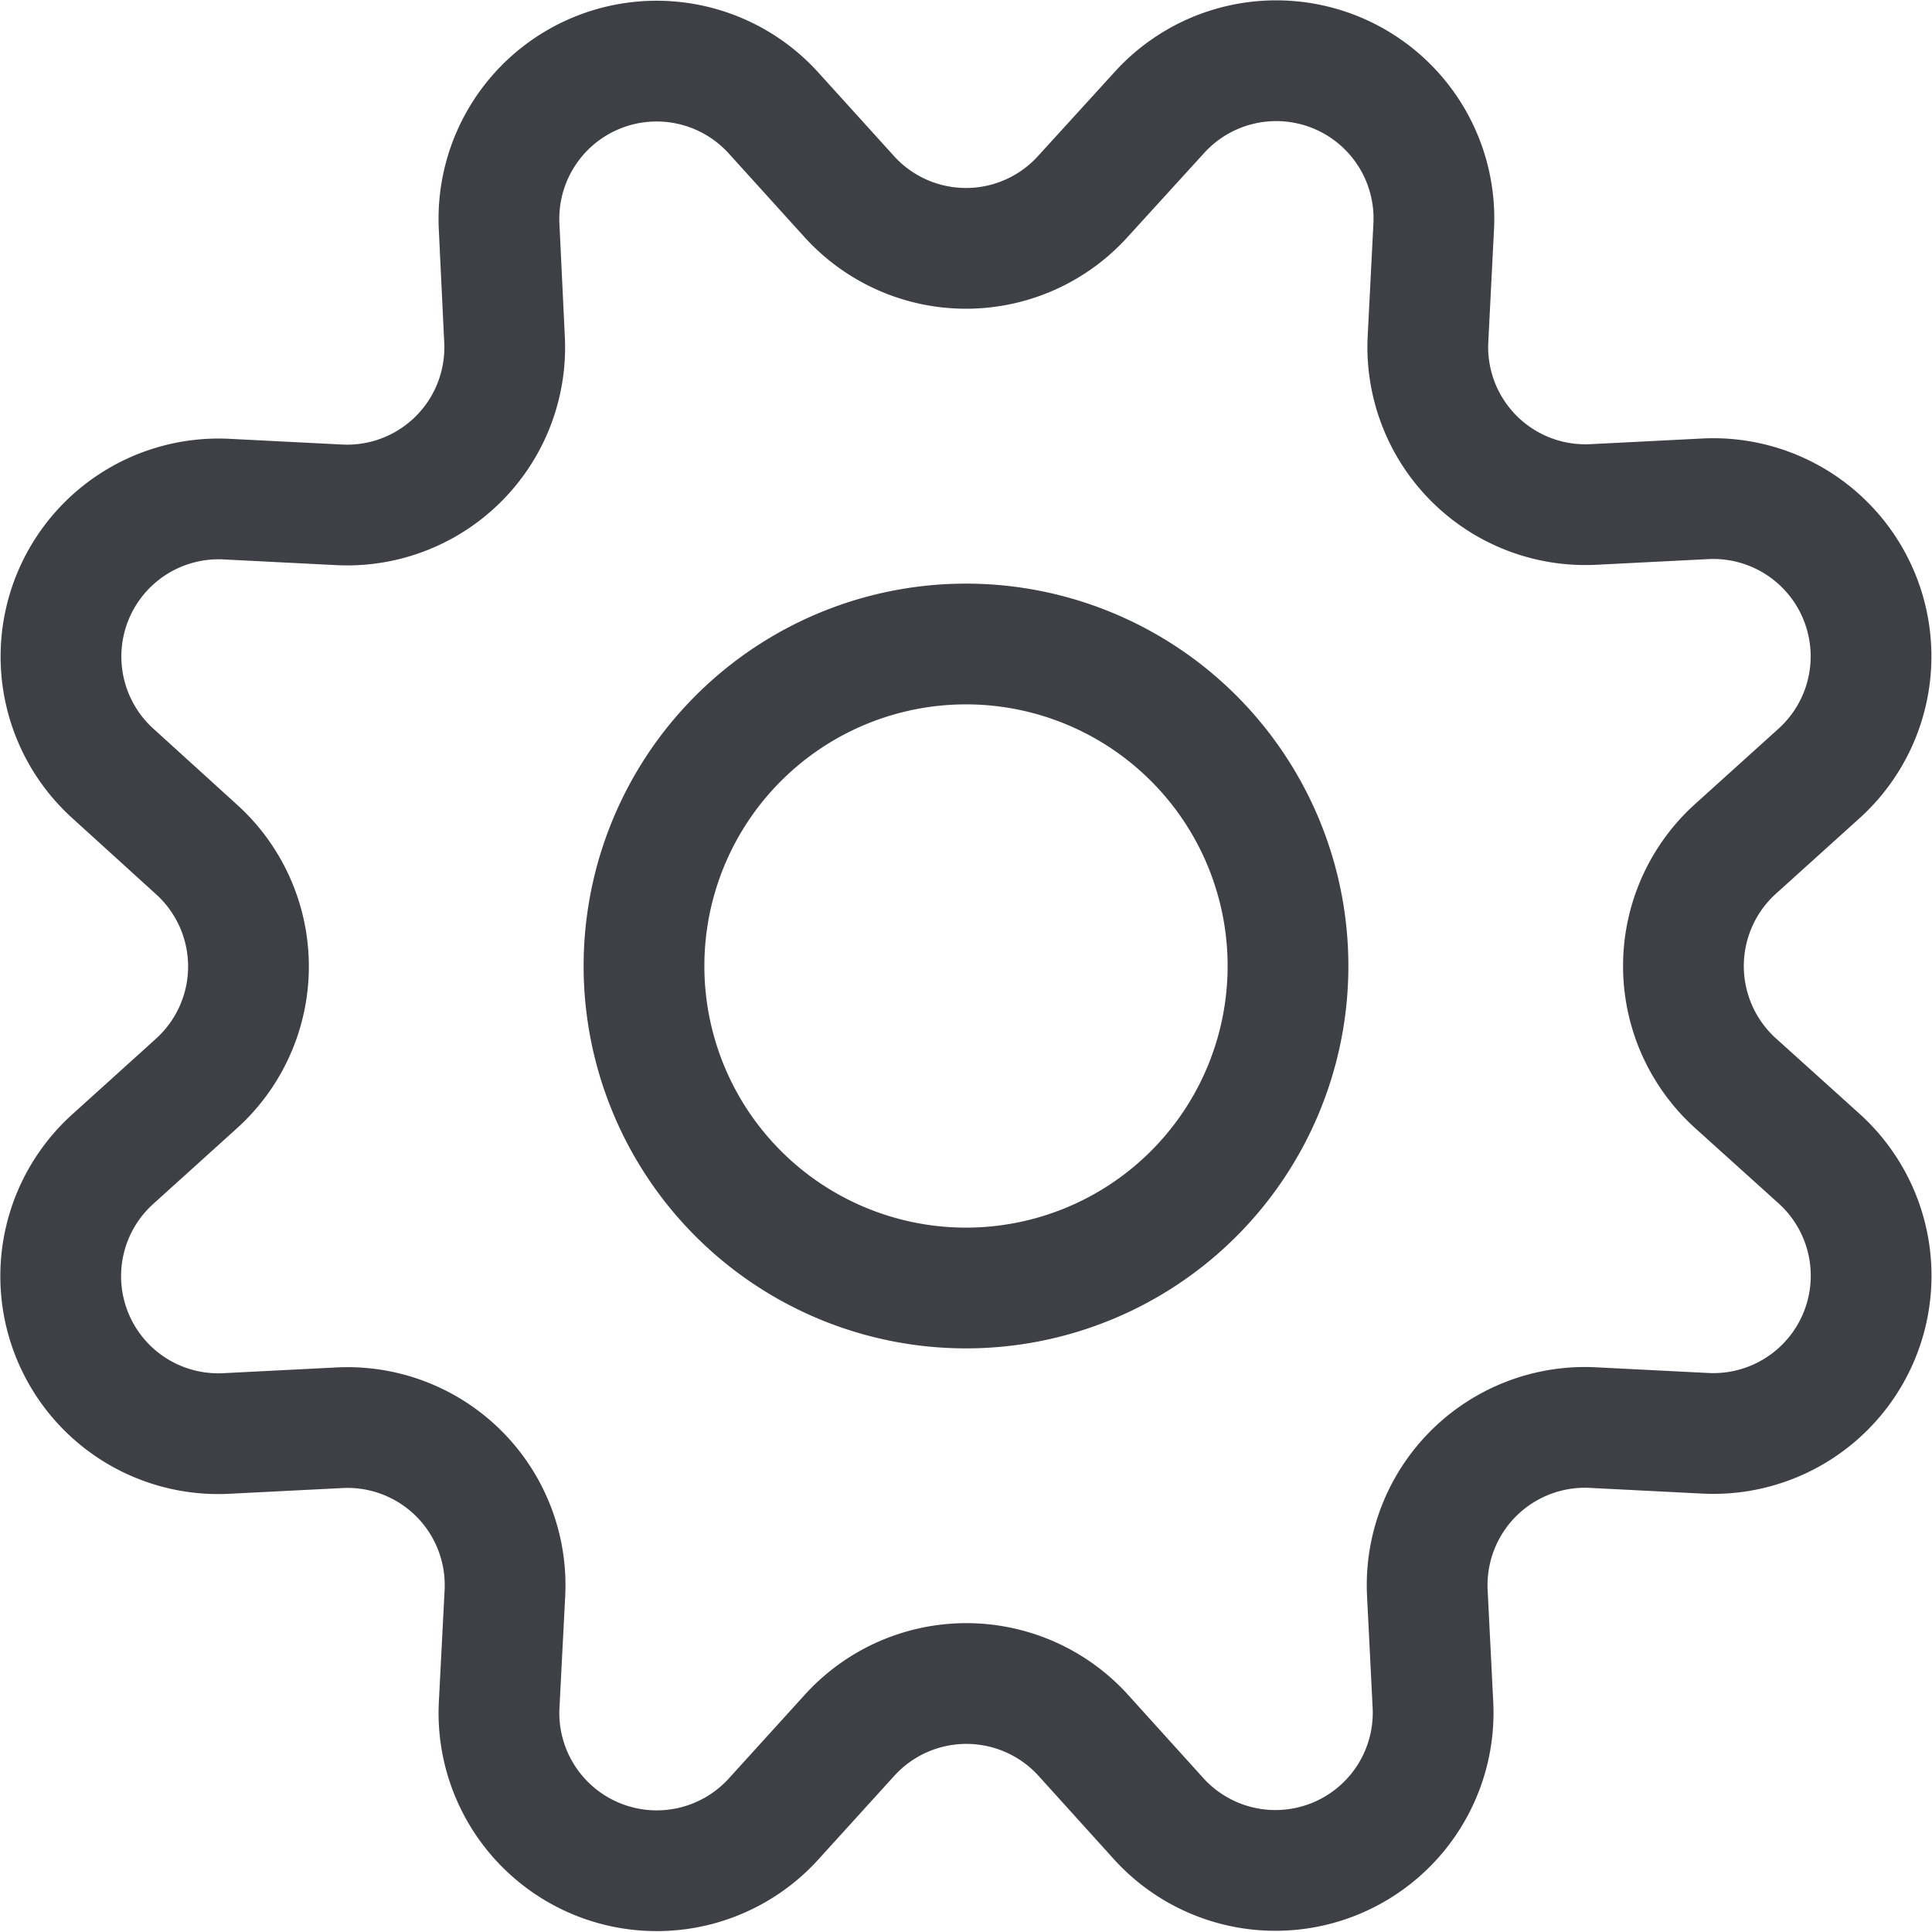<svg xmlns="http://www.w3.org/2000/svg" width="24" height="24" fill="none" viewBox="0 0 24 24">
  <path stroke="#3F3F46" stroke-linecap="round" stroke-linejoin="round" stroke-width="1.5"
    d="M10.546 2.438a1.957 1.957 0 0 0 2.908 0L14.4 1.4a1.959 1.959 0 0 1 3.41 1.413l-.071 1.4a1.958 1.958 0 0 0 2.05 2.054l1.4-.071a1.96 1.96 0 0 1 1.41 3.41l-1.041.94a1.961 1.961 0 0 0 0 2.909l1.042.94a1.96 1.96 0 0 1-1.413 3.41l-1.4-.071a1.96 1.96 0 0 0-2.056 2.056l.07 1.4A1.959 1.959 0 0 1 14.4 22.6l-.941-1.041a1.96 1.96 0 0 0-2.908 0L9.606 22.6A1.96 1.96 0 0 1 6.2 21.192l.072-1.4a1.958 1.958 0 0 0-2.056-2.056l-1.4.071A1.957 1.957 0 0 1 1.4 14.4l1.04-.94a1.959 1.959 0 0 0 0-2.909L1.4 9.606A1.958 1.958 0 0 1 2.809 6.2l1.4.071a1.958 1.958 0 0 0 2.058-2.06L6.2 2.81A1.959 1.959 0 0 1 9.606 1.4l.94 1.038Z" />
  <path stroke="#3F3F46" stroke-linecap="round" stroke-linejoin="round" stroke-width="1.5"
    d="M12 16a4 4 0 1 0 0-8 4 4 0 0 0 0 8Z" />
</svg>